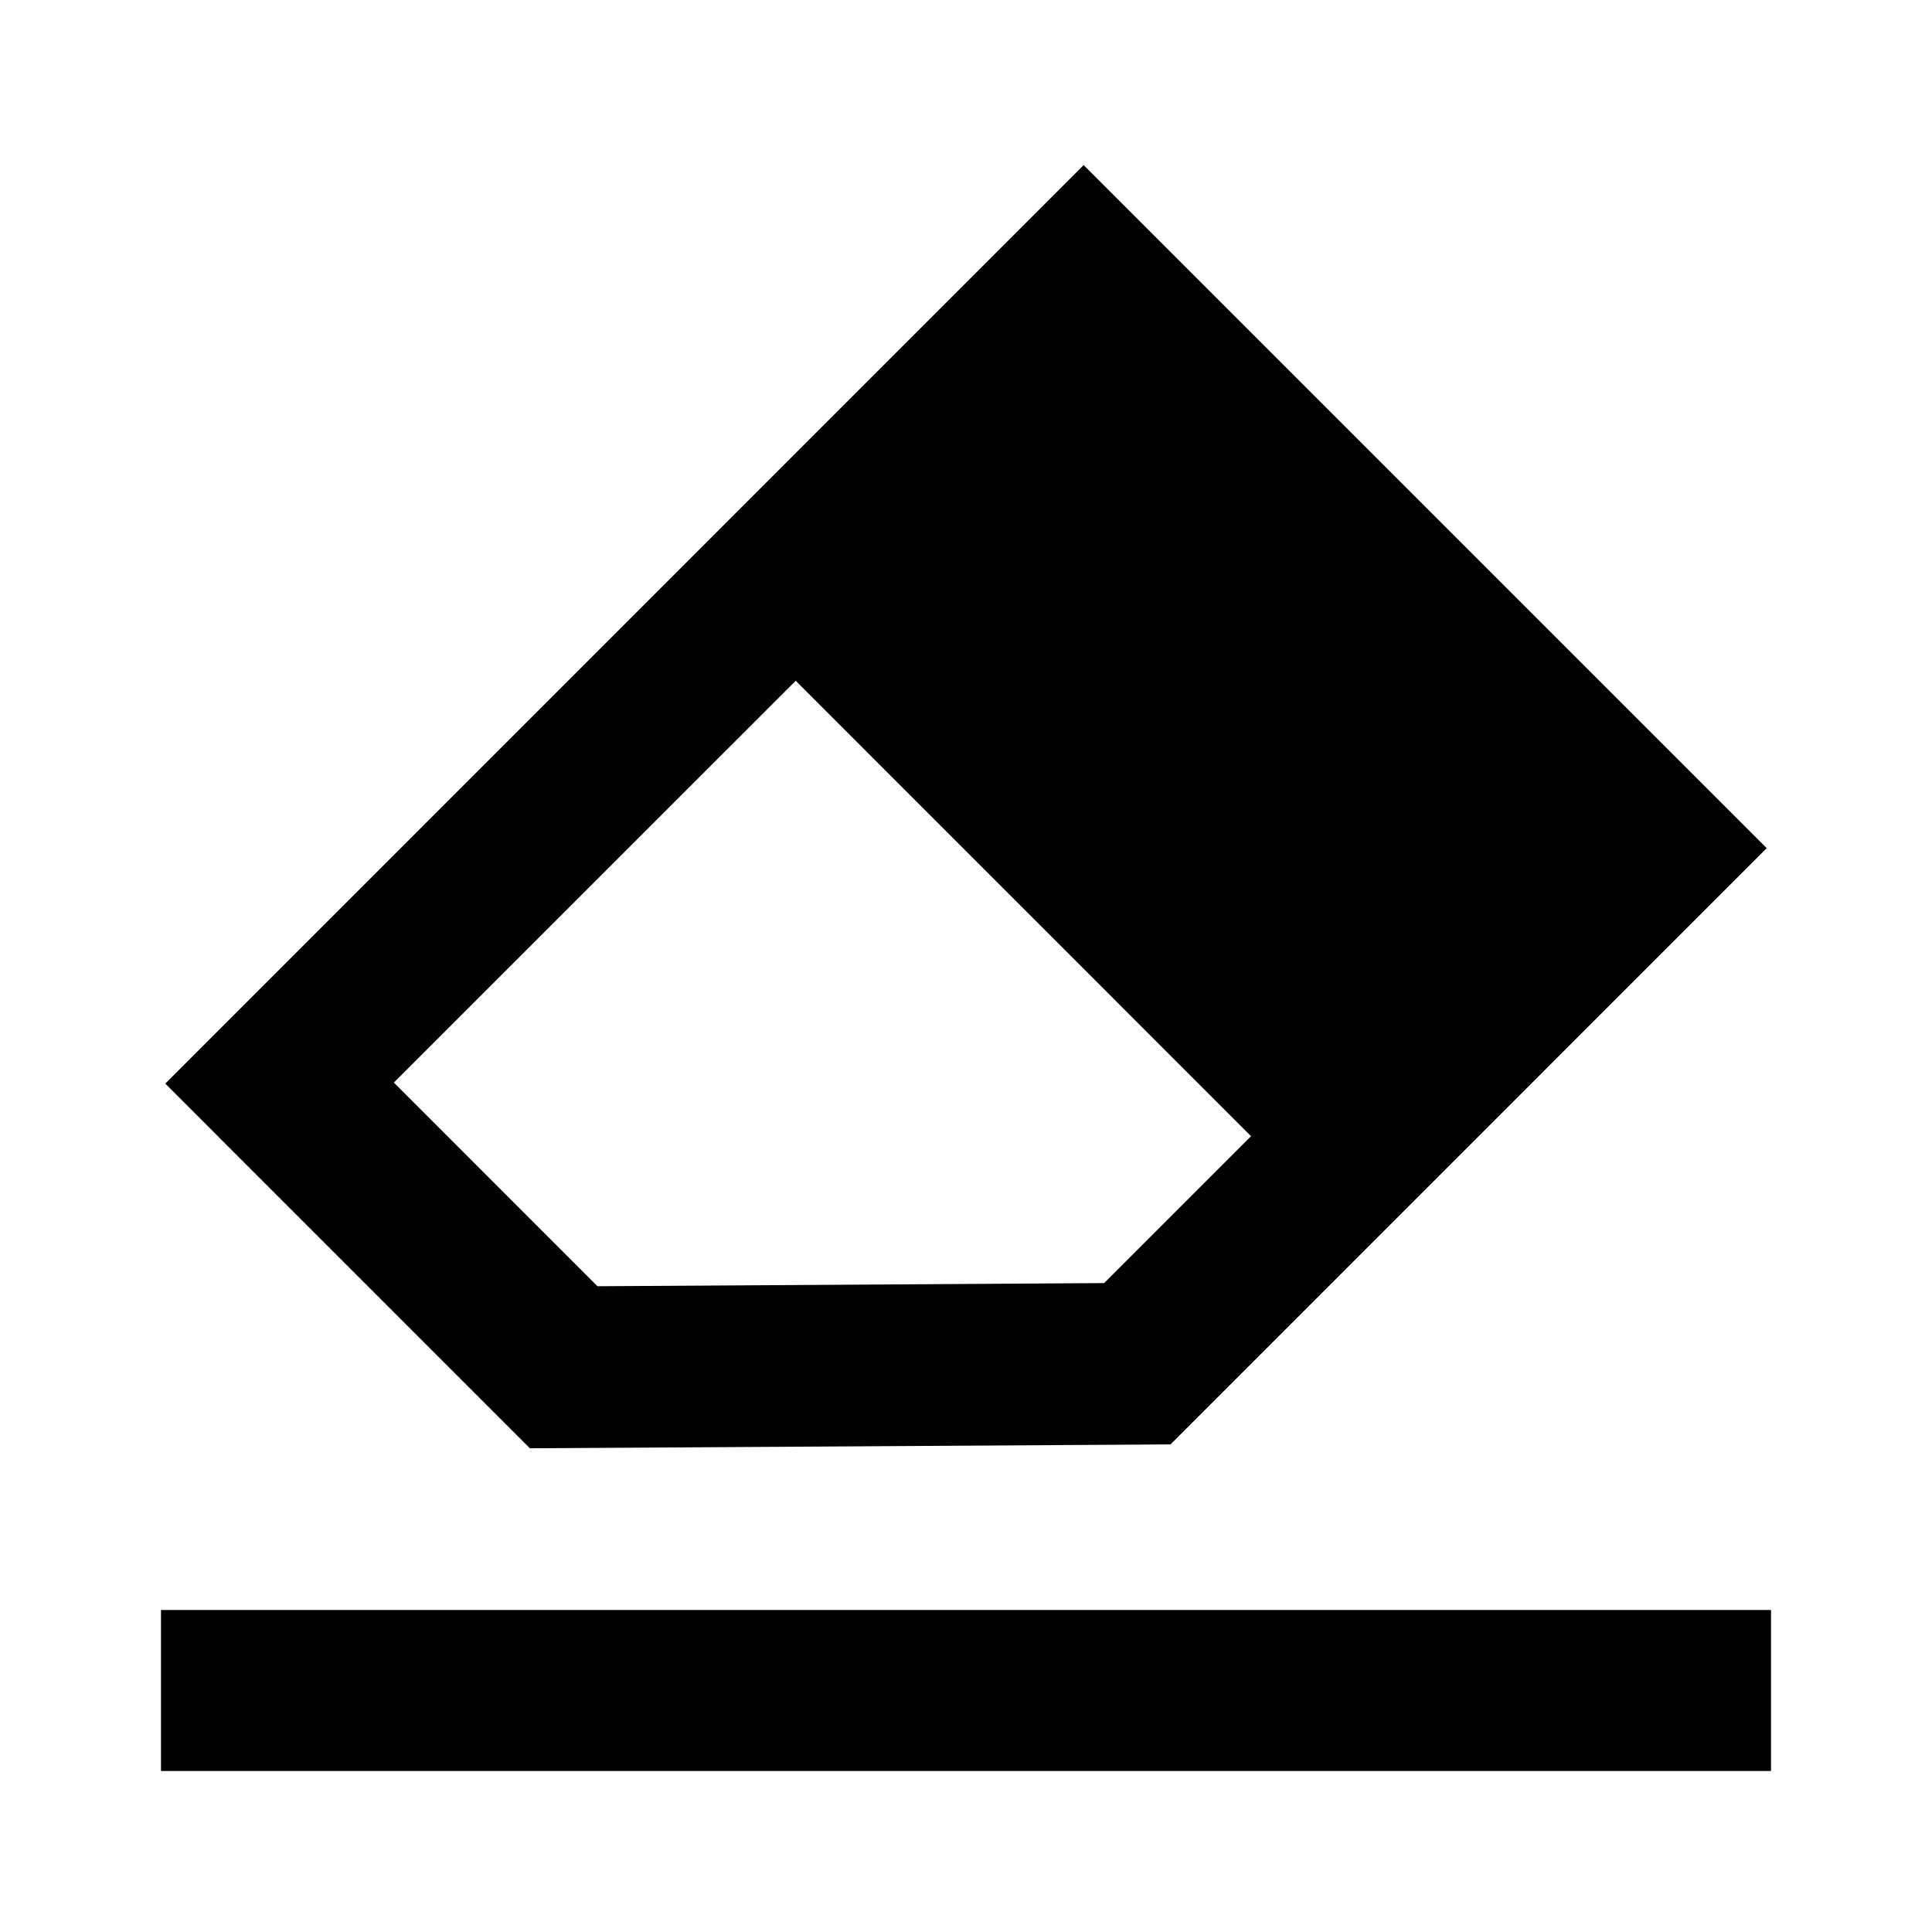 <svg viewBox="0 0 1024 1024" focusable="false"><path d="M85.33 853.33h853.34v85.34H85.33v-85.34zM574.38 87.51L936.4 449.54l-316 316.03-339.54 2.05L87.6 574.34 574.38 87.47zM421.76 360.83l-213 212.95 107.91 107.95 268.55-1.67 77.86-77.86-241.32-241.37z" /></svg>